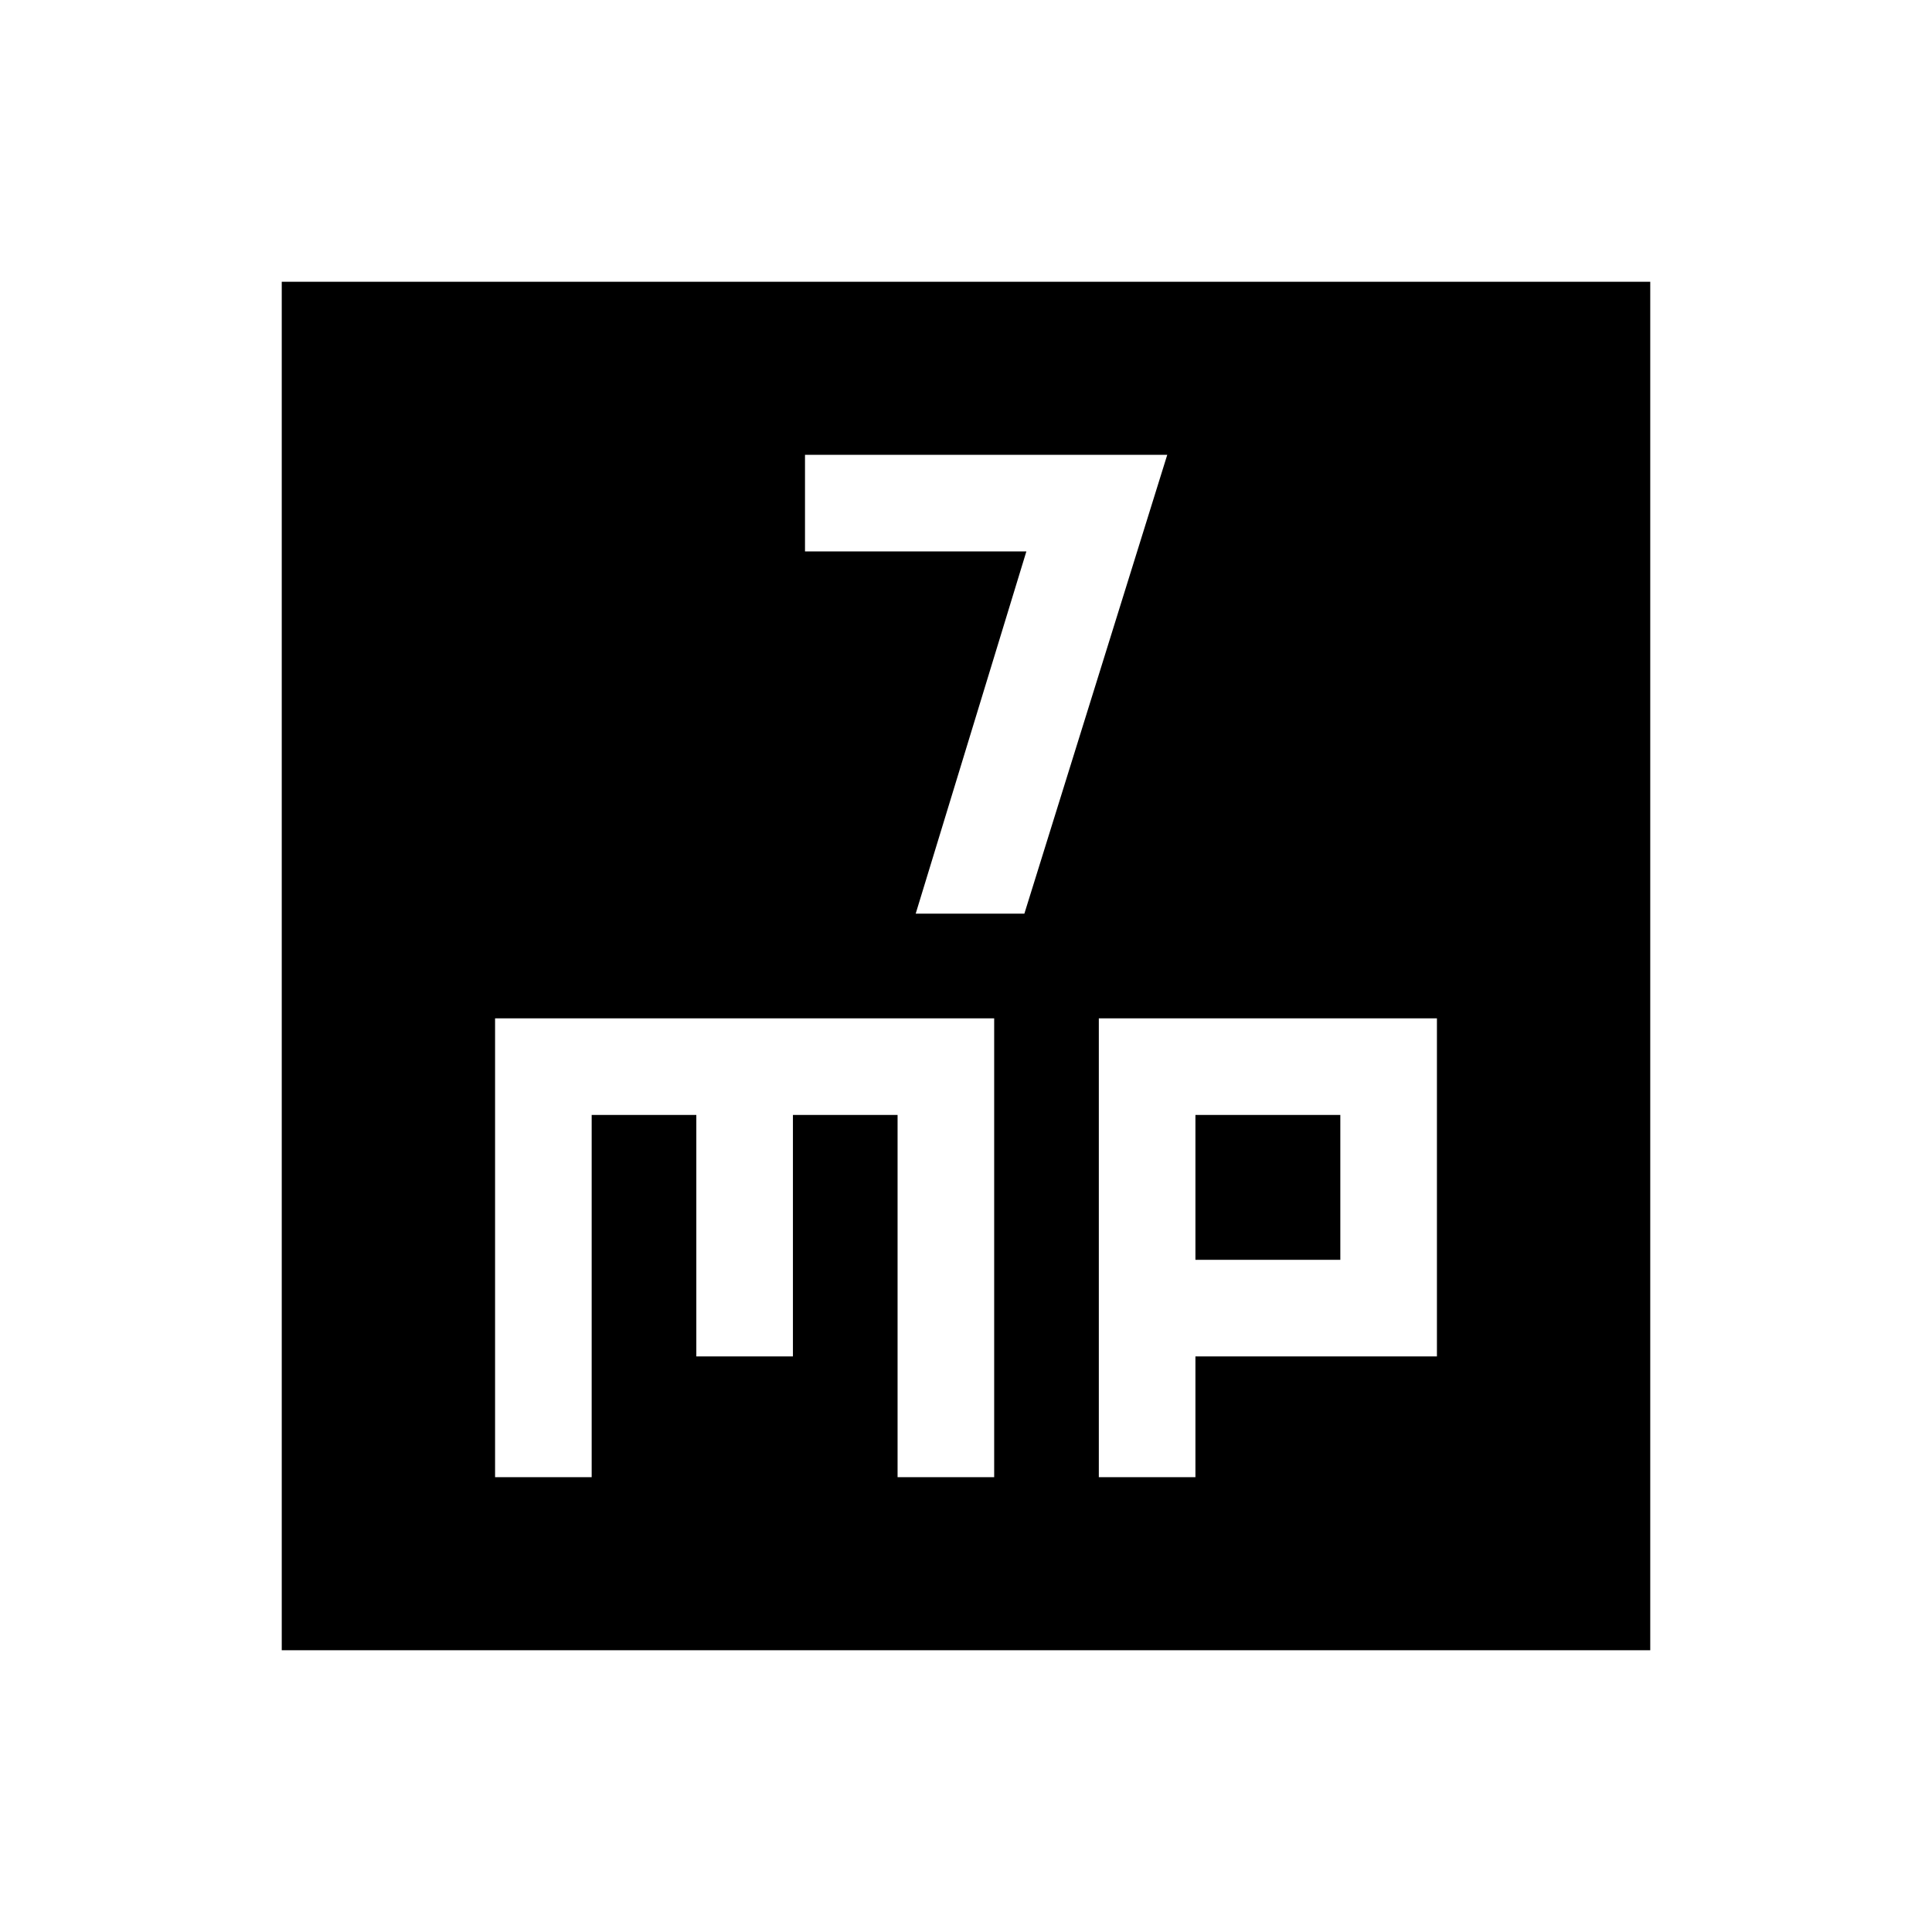 <svg xmlns="http://www.w3.org/2000/svg" height="24" width="24"><path d="M11.375 11.35H12.725L14.5 5.65H10V6.85H12.75ZM3.5 20.5V3.5H20.5V20.5ZM6.15 18.35H7.35V13.85H8.65V16.85H9.85V13.85H11.15V18.35H12.35V12.65H6.15ZM13.65 18.35H14.85V16.85H17.85V12.65H13.65ZM14.85 13.85H16.65V15.65H14.85Z"/></svg>